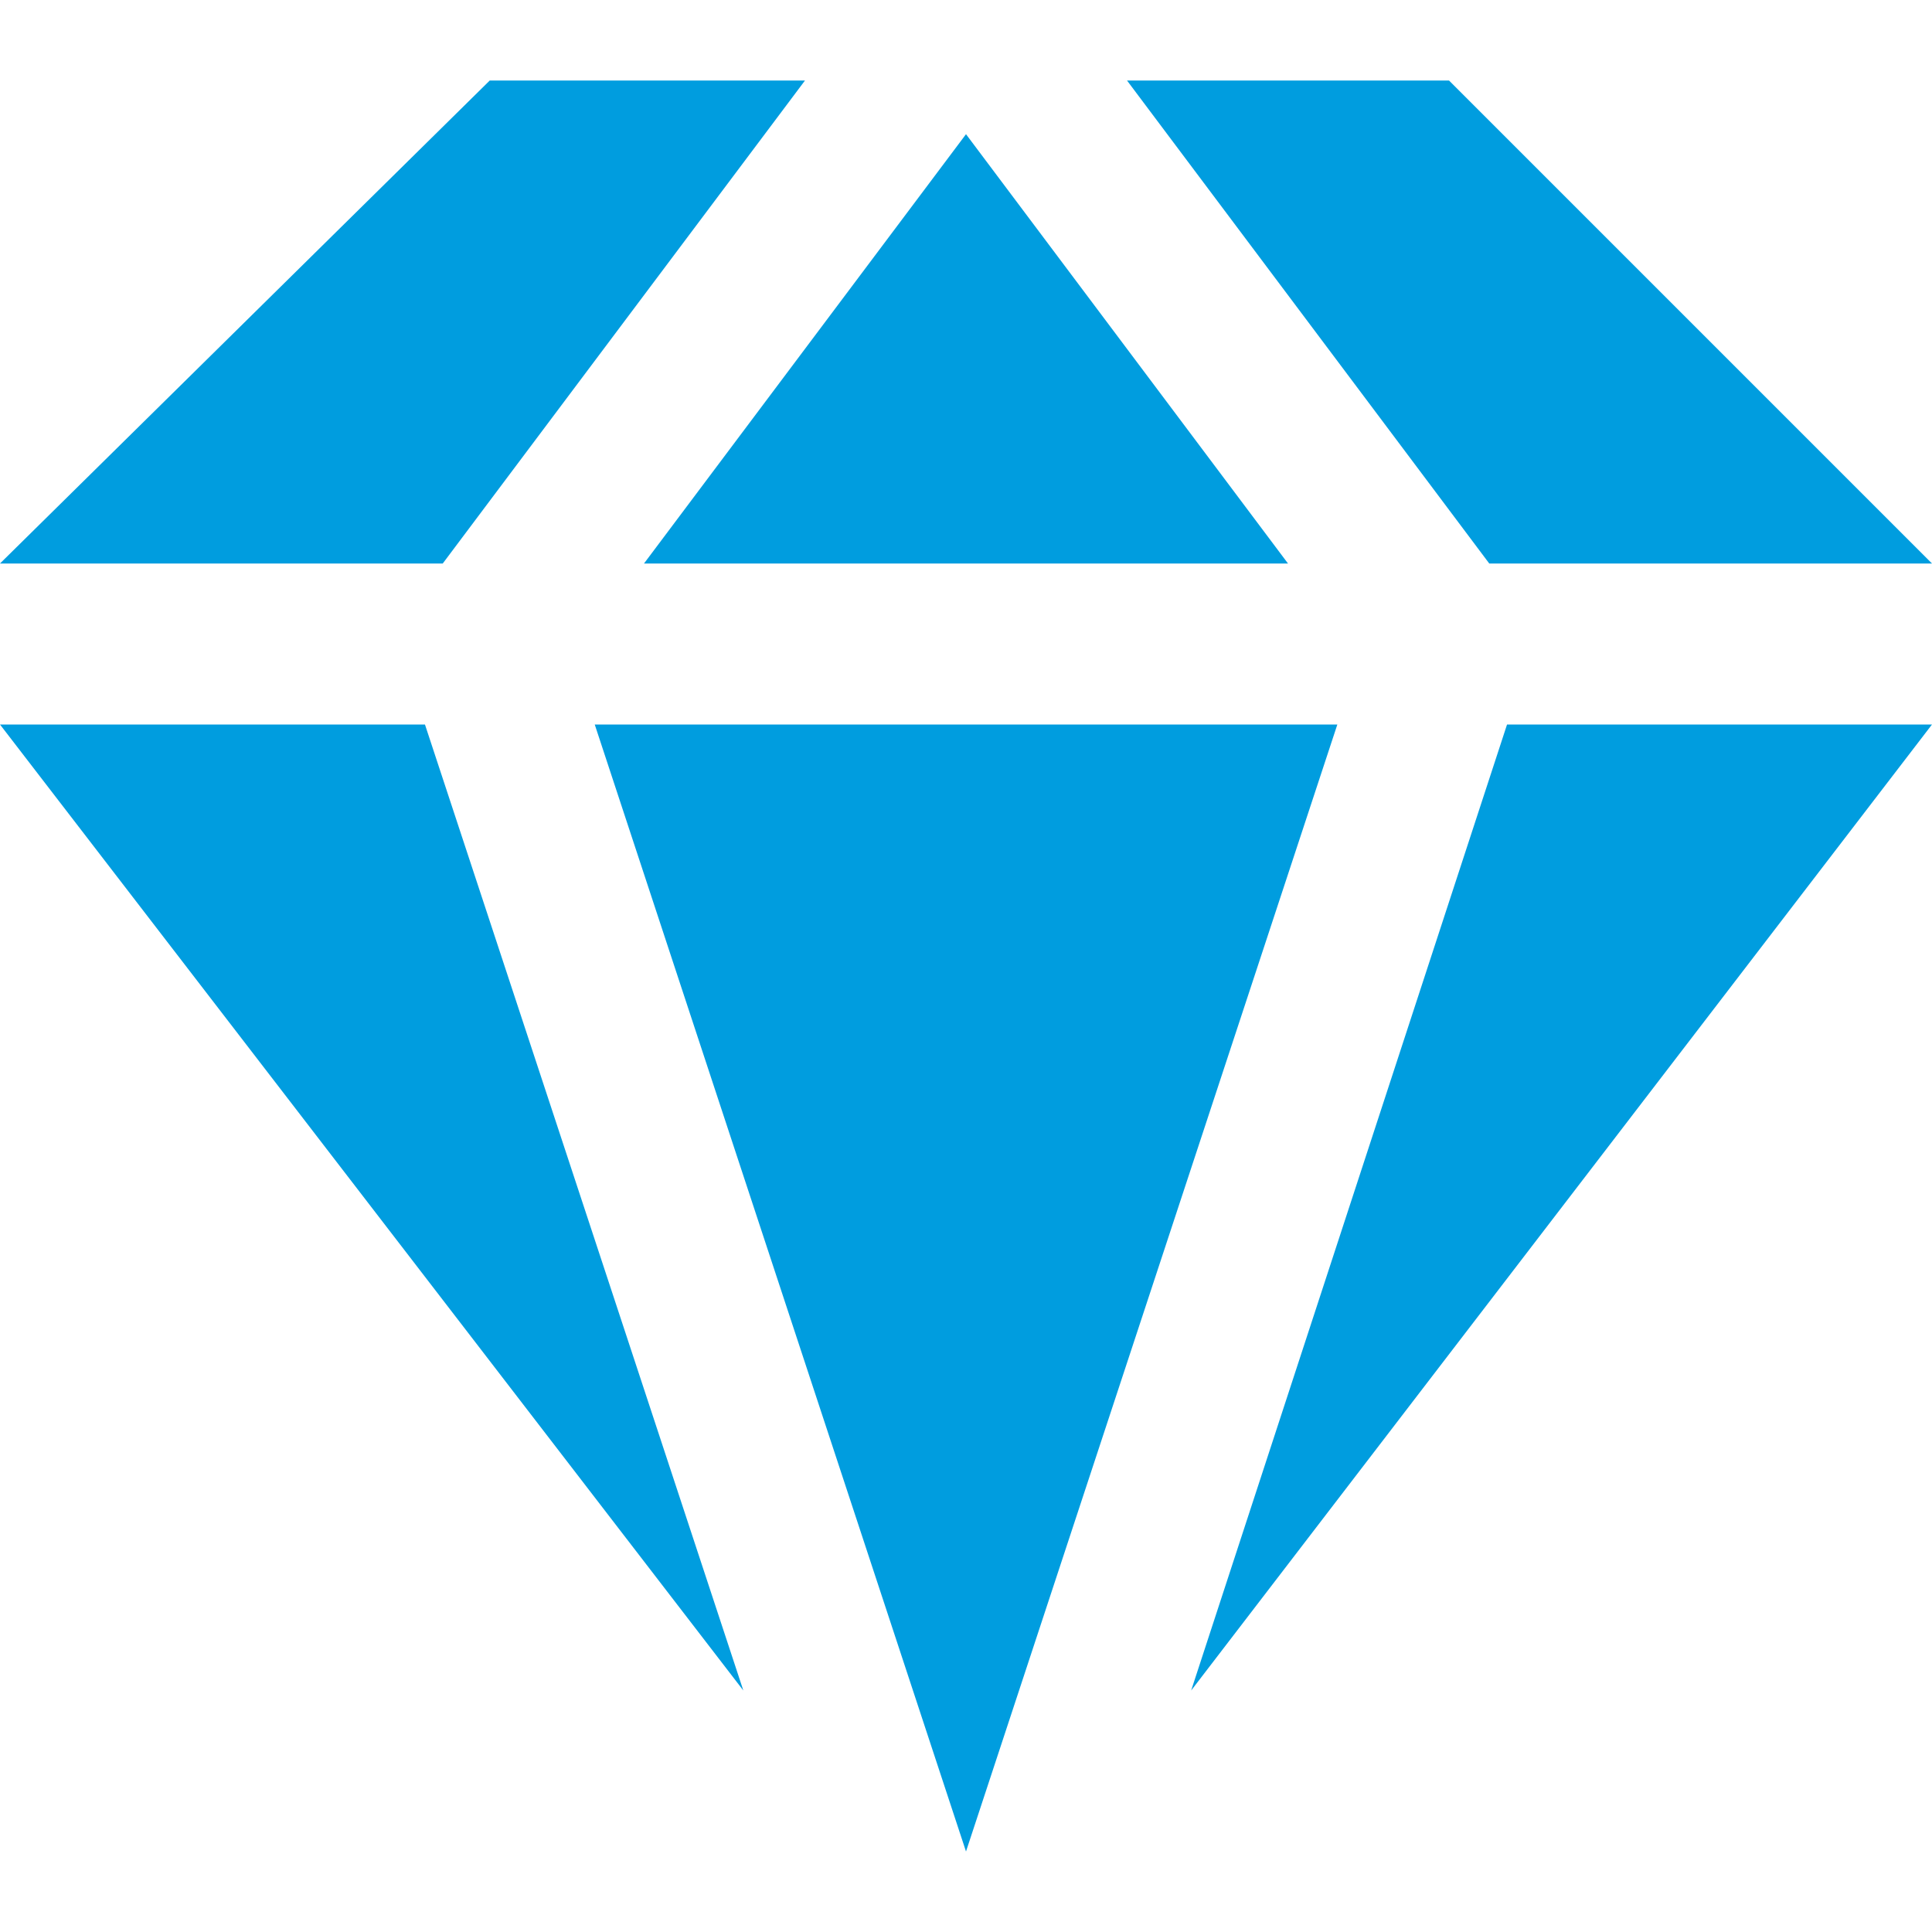 <svg xmlns="http://www.w3.org/2000/svg" width="24" height="24" viewBox="0 0 24 24" fill="#009DDF"><path d="M7.388 9h9.225l-4.613 14-4.612-14zm.612-2h8l-4-5.333-4 5.333zm10.5 0h5.5l-6-6h-4l4.5 6zm-13 0l4.5-6h-3.916l-6.084 6h5.5zm-5.5 2l9.234 12-3.955-12h-5.279zm18.721 0l-3.924 12 9.203-12h-5.279z"/></svg>